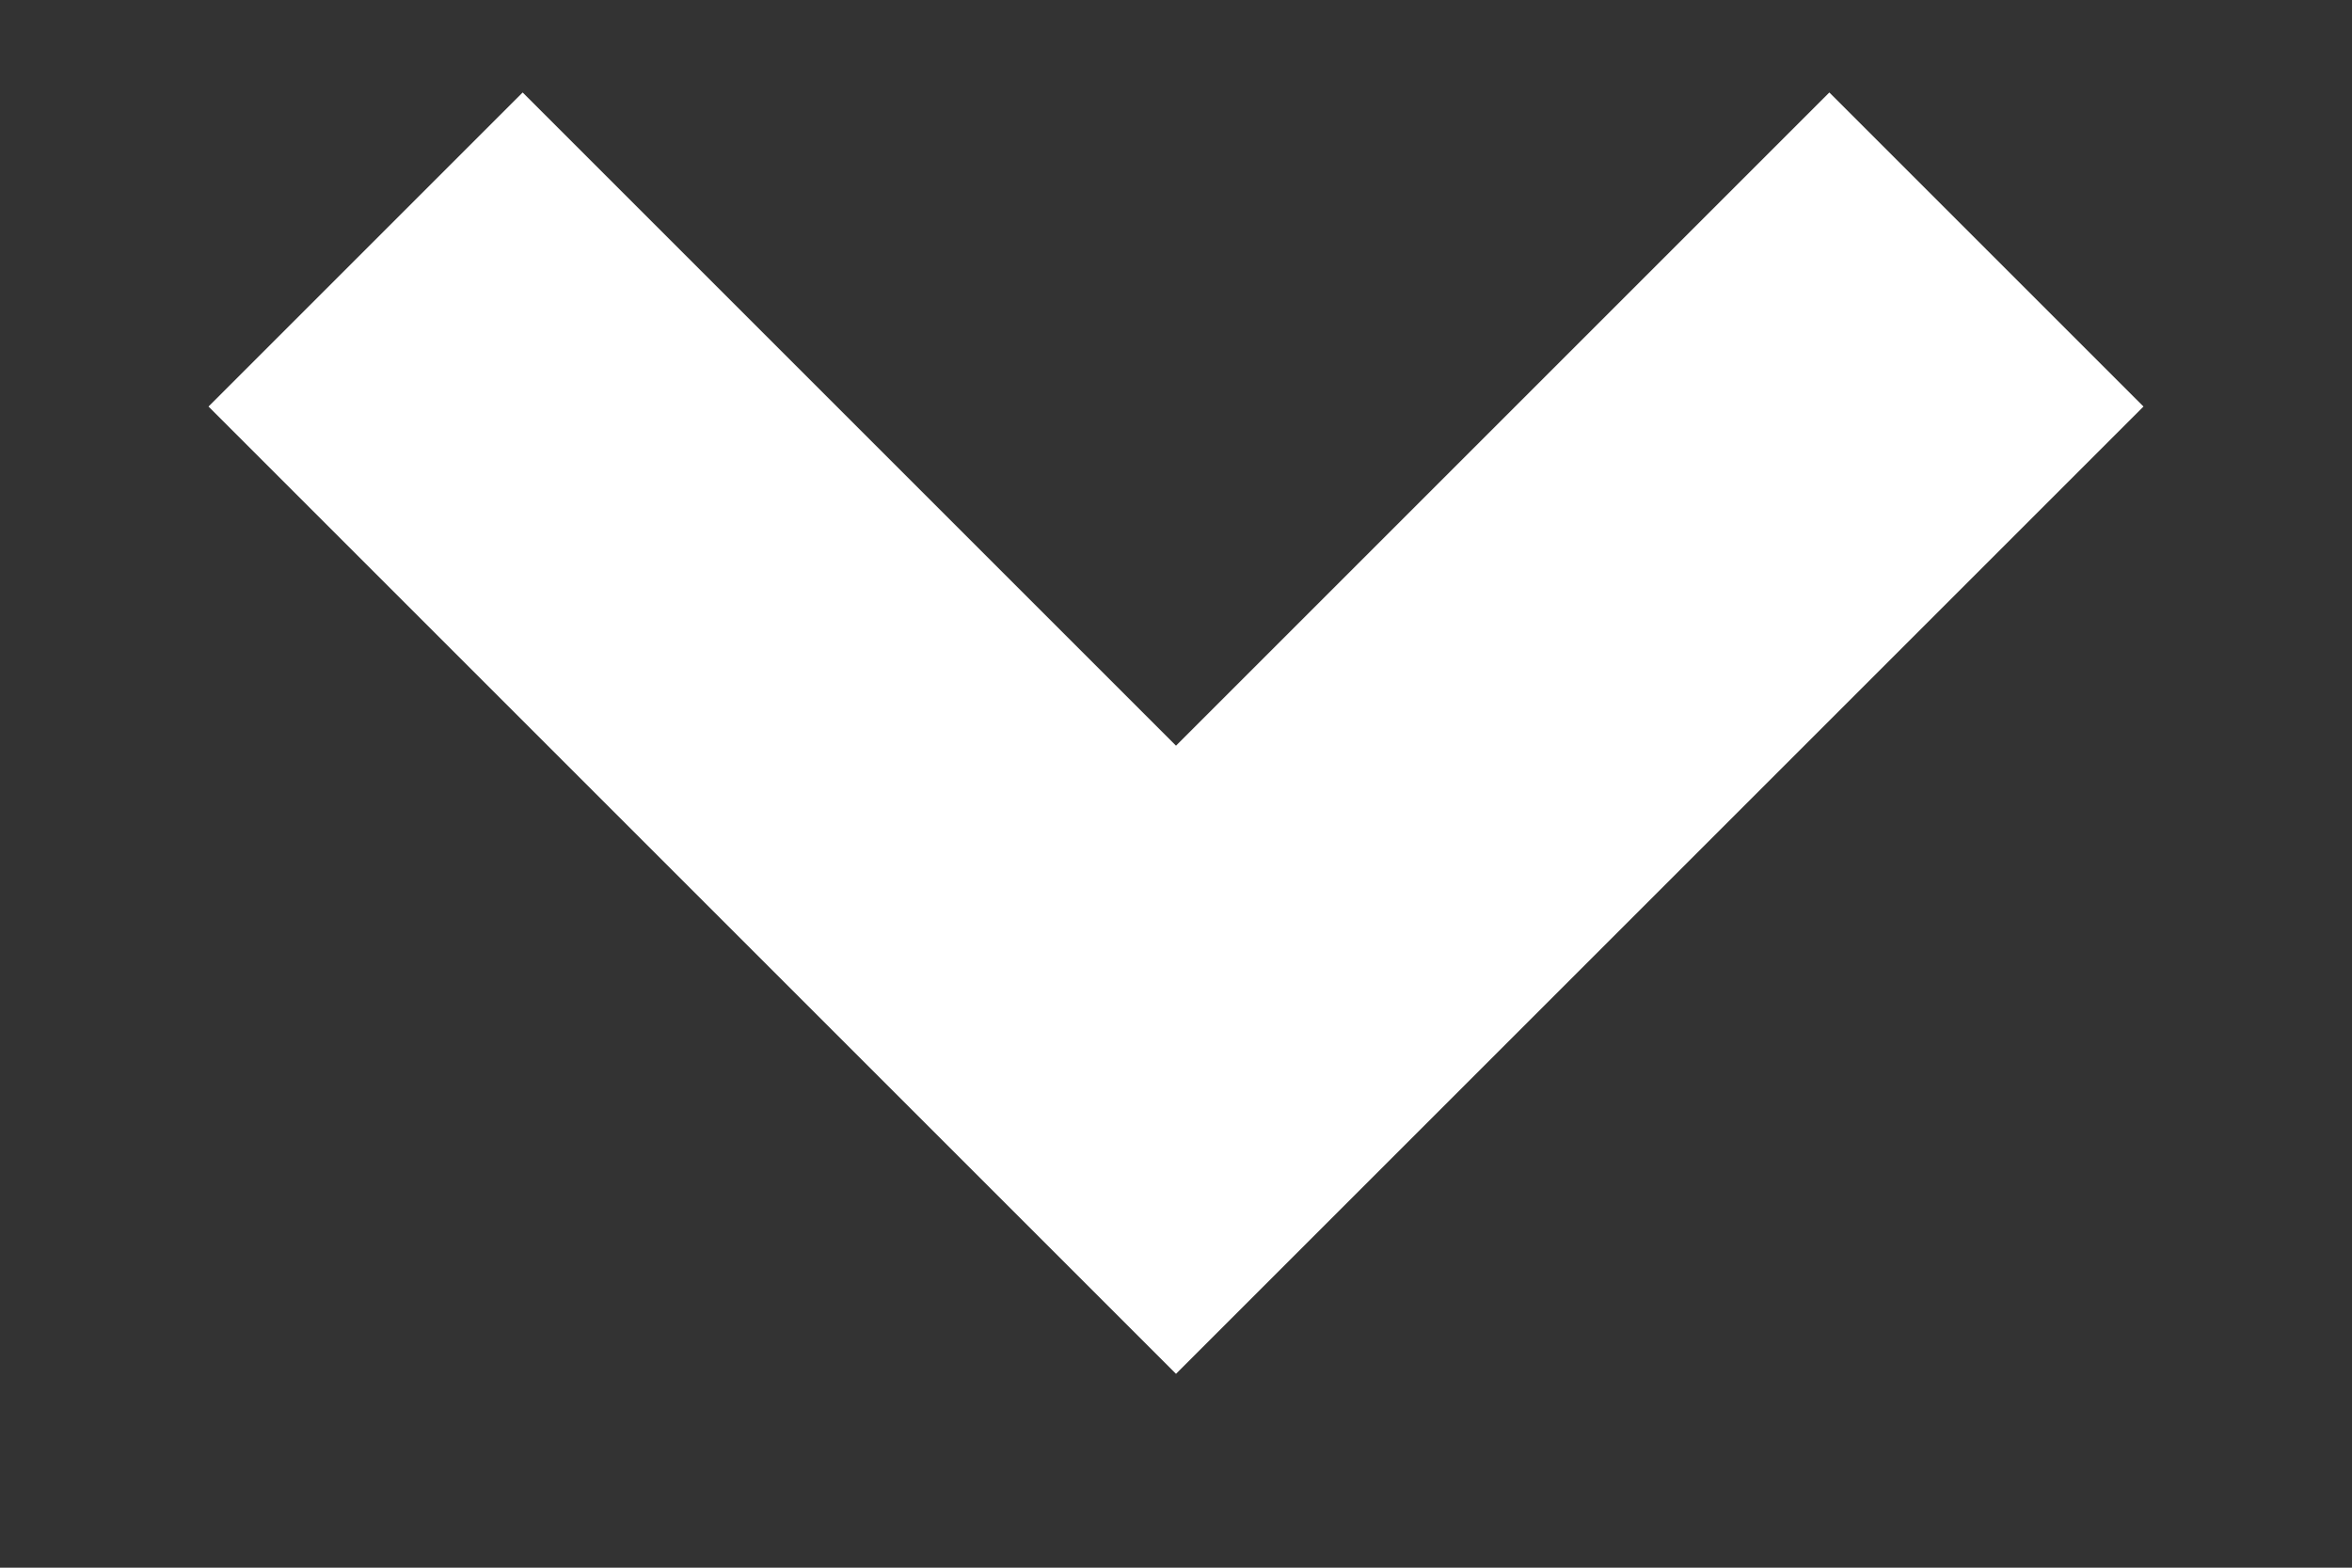 <svg width="9" height="6" viewBox="0 0 9 6" fill="none" xmlns="http://www.w3.org/2000/svg">
    <rect x="0" y="0" width="9" height="6" fill="#333333" stroke="none"/>
    <path d="M2 1.556L4.5 4.056L7 1.556" stroke="white" stroke-width="1.7" stroke-linecap="square"/>
</svg>
